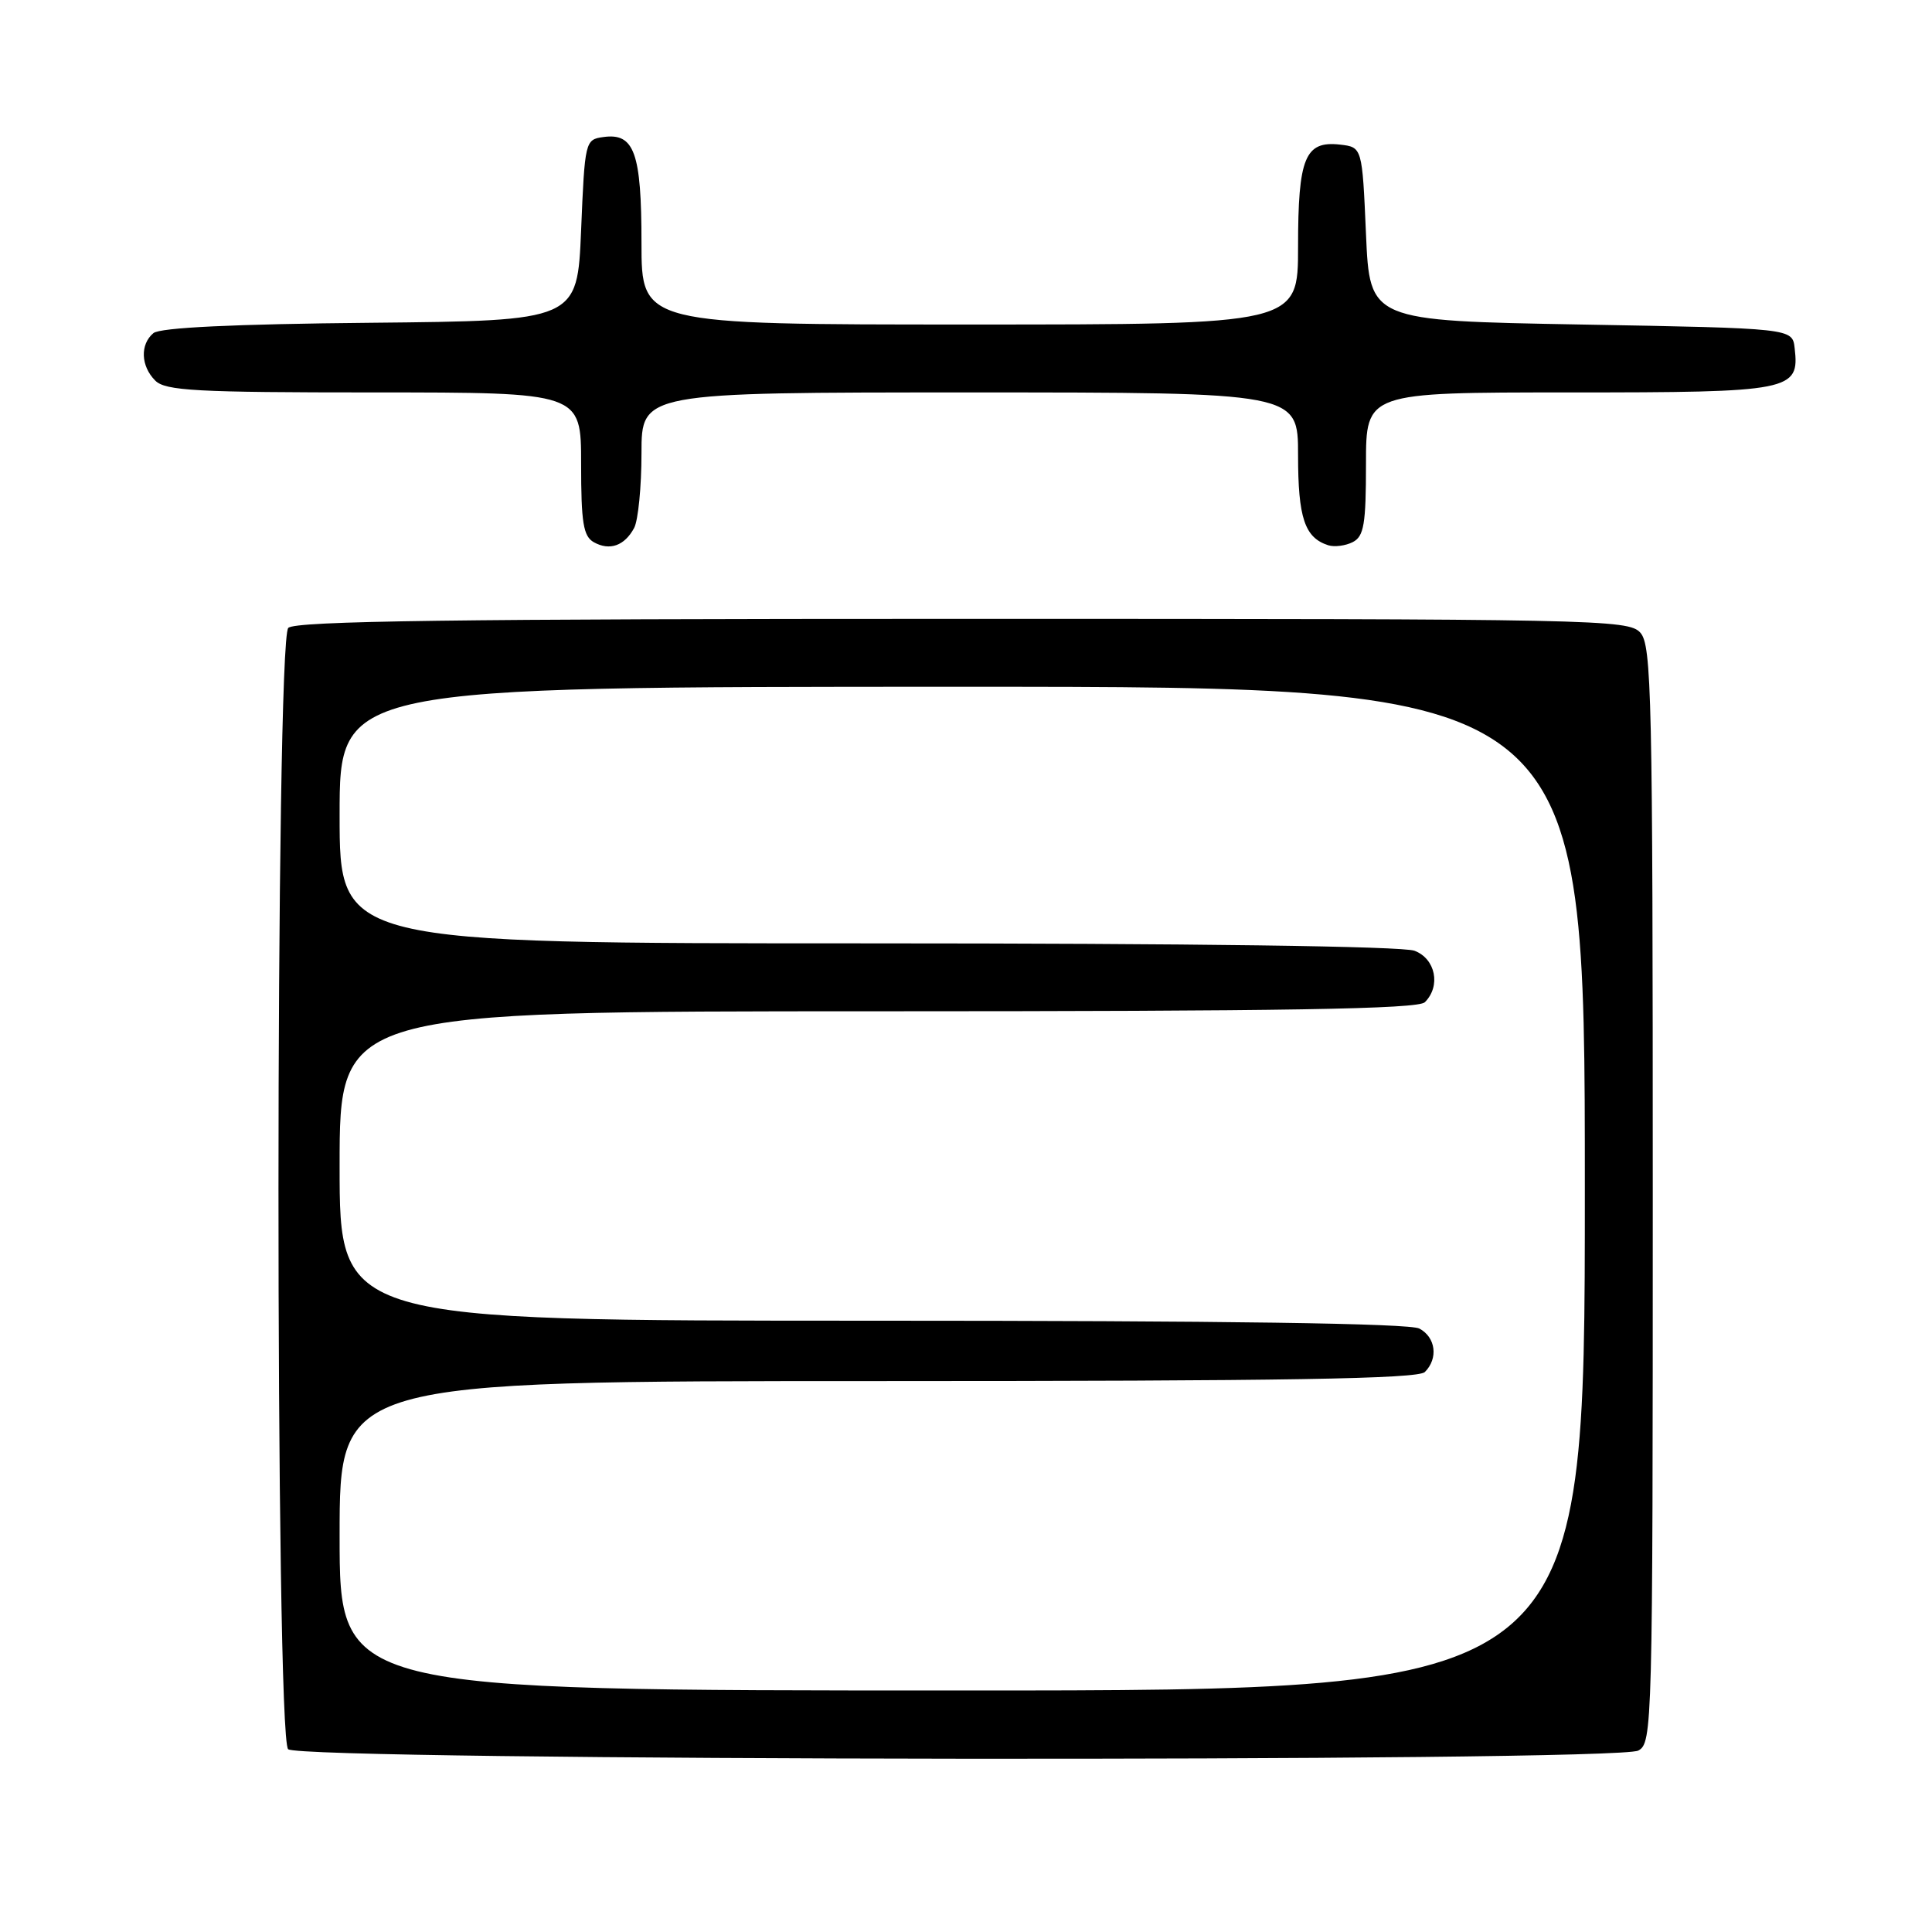<?xml version="1.0" encoding="UTF-8" standalone="no"?>
<!DOCTYPE svg PUBLIC "-//W3C//DTD SVG 1.1//EN" "http://www.w3.org/Graphics/SVG/1.1/DTD/svg11.dtd" >
<svg xmlns="http://www.w3.org/2000/svg" xmlns:xlink="http://www.w3.org/1999/xlink" version="1.1" viewBox="0 0 256 256">
 <g >
 <path fill="currentColor"
d=" M 217.08 231.96 C 218.95 230.96 219.00 228.92 219.00 158.29 C 219.00 92.11 218.85 85.50 217.35 83.83 C 215.77 82.08 211.67 82.00 127.55 82.00 C 60.32 82.00 39.12 82.28 38.20 83.20 C 36.48 84.92 36.46 230.06 38.18 231.78 C 39.74 233.34 214.16 233.52 217.08 231.96 Z  M 84.03 69.95 C 84.56 68.95 85.00 64.50 85.00 60.07 C 85.00 52.00 85.00 52.00 128.50 52.00 C 172.00 52.00 172.00 52.00 172.00 60.31 C 172.00 68.63 172.88 71.25 176.00 72.25 C 176.82 72.51 178.29 72.32 179.25 71.83 C 180.73 71.07 181.00 69.47 181.00 61.46 C 181.00 52.00 181.00 52.00 207.93 52.00 C 237.43 52.00 238.46 51.80 237.80 46.12 C 237.50 43.50 237.50 43.50 209.50 43.00 C 181.50 42.50 181.50 42.50 181.00 31.00 C 180.50 19.50 180.50 19.50 177.55 19.16 C 172.92 18.64 172.00 20.89 172.00 32.69 C 172.00 43.00 172.00 43.00 128.50 43.00 C 85.00 43.00 85.00 43.00 85.00 32.19 C 85.00 20.22 84.05 17.58 79.94 18.16 C 77.54 18.49 77.49 18.70 77.00 30.50 C 76.50 42.50 76.50 42.50 49.08 42.77 C 30.90 42.94 21.22 43.41 20.33 44.14 C 18.54 45.63 18.65 48.51 20.57 50.43 C 21.92 51.78 25.97 52.00 49.57 52.00 C 77.00 52.00 77.00 52.00 77.00 61.45 C 77.00 69.28 77.29 71.06 78.69 71.85 C 80.79 73.02 82.76 72.32 84.03 69.95 Z  M 45.00 203.50 C 45.00 183.00 45.00 183.00 116.30 183.00 C 170.42 183.00 187.89 182.71 188.80 181.80 C 190.60 180.00 190.25 177.20 188.07 176.04 C 186.78 175.35 162.30 175.00 115.57 175.00 C 45.00 175.00 45.00 175.00 45.00 154.50 C 45.00 134.00 45.00 134.00 116.30 134.00 C 170.42 134.00 187.89 133.71 188.80 132.80 C 190.95 130.65 190.22 127.04 187.43 125.98 C 185.86 125.38 157.95 125.00 114.93 125.00 C 45.00 125.00 45.00 125.00 45.00 108.00 C 45.00 91.00 45.00 91.00 127.50 91.00 C 210.00 91.00 210.00 91.00 210.00 157.50 C 210.00 224.00 210.00 224.00 127.50 224.00 C 45.00 224.00 45.00 224.00 45.00 203.50 Z "/>
</g>
</svg>